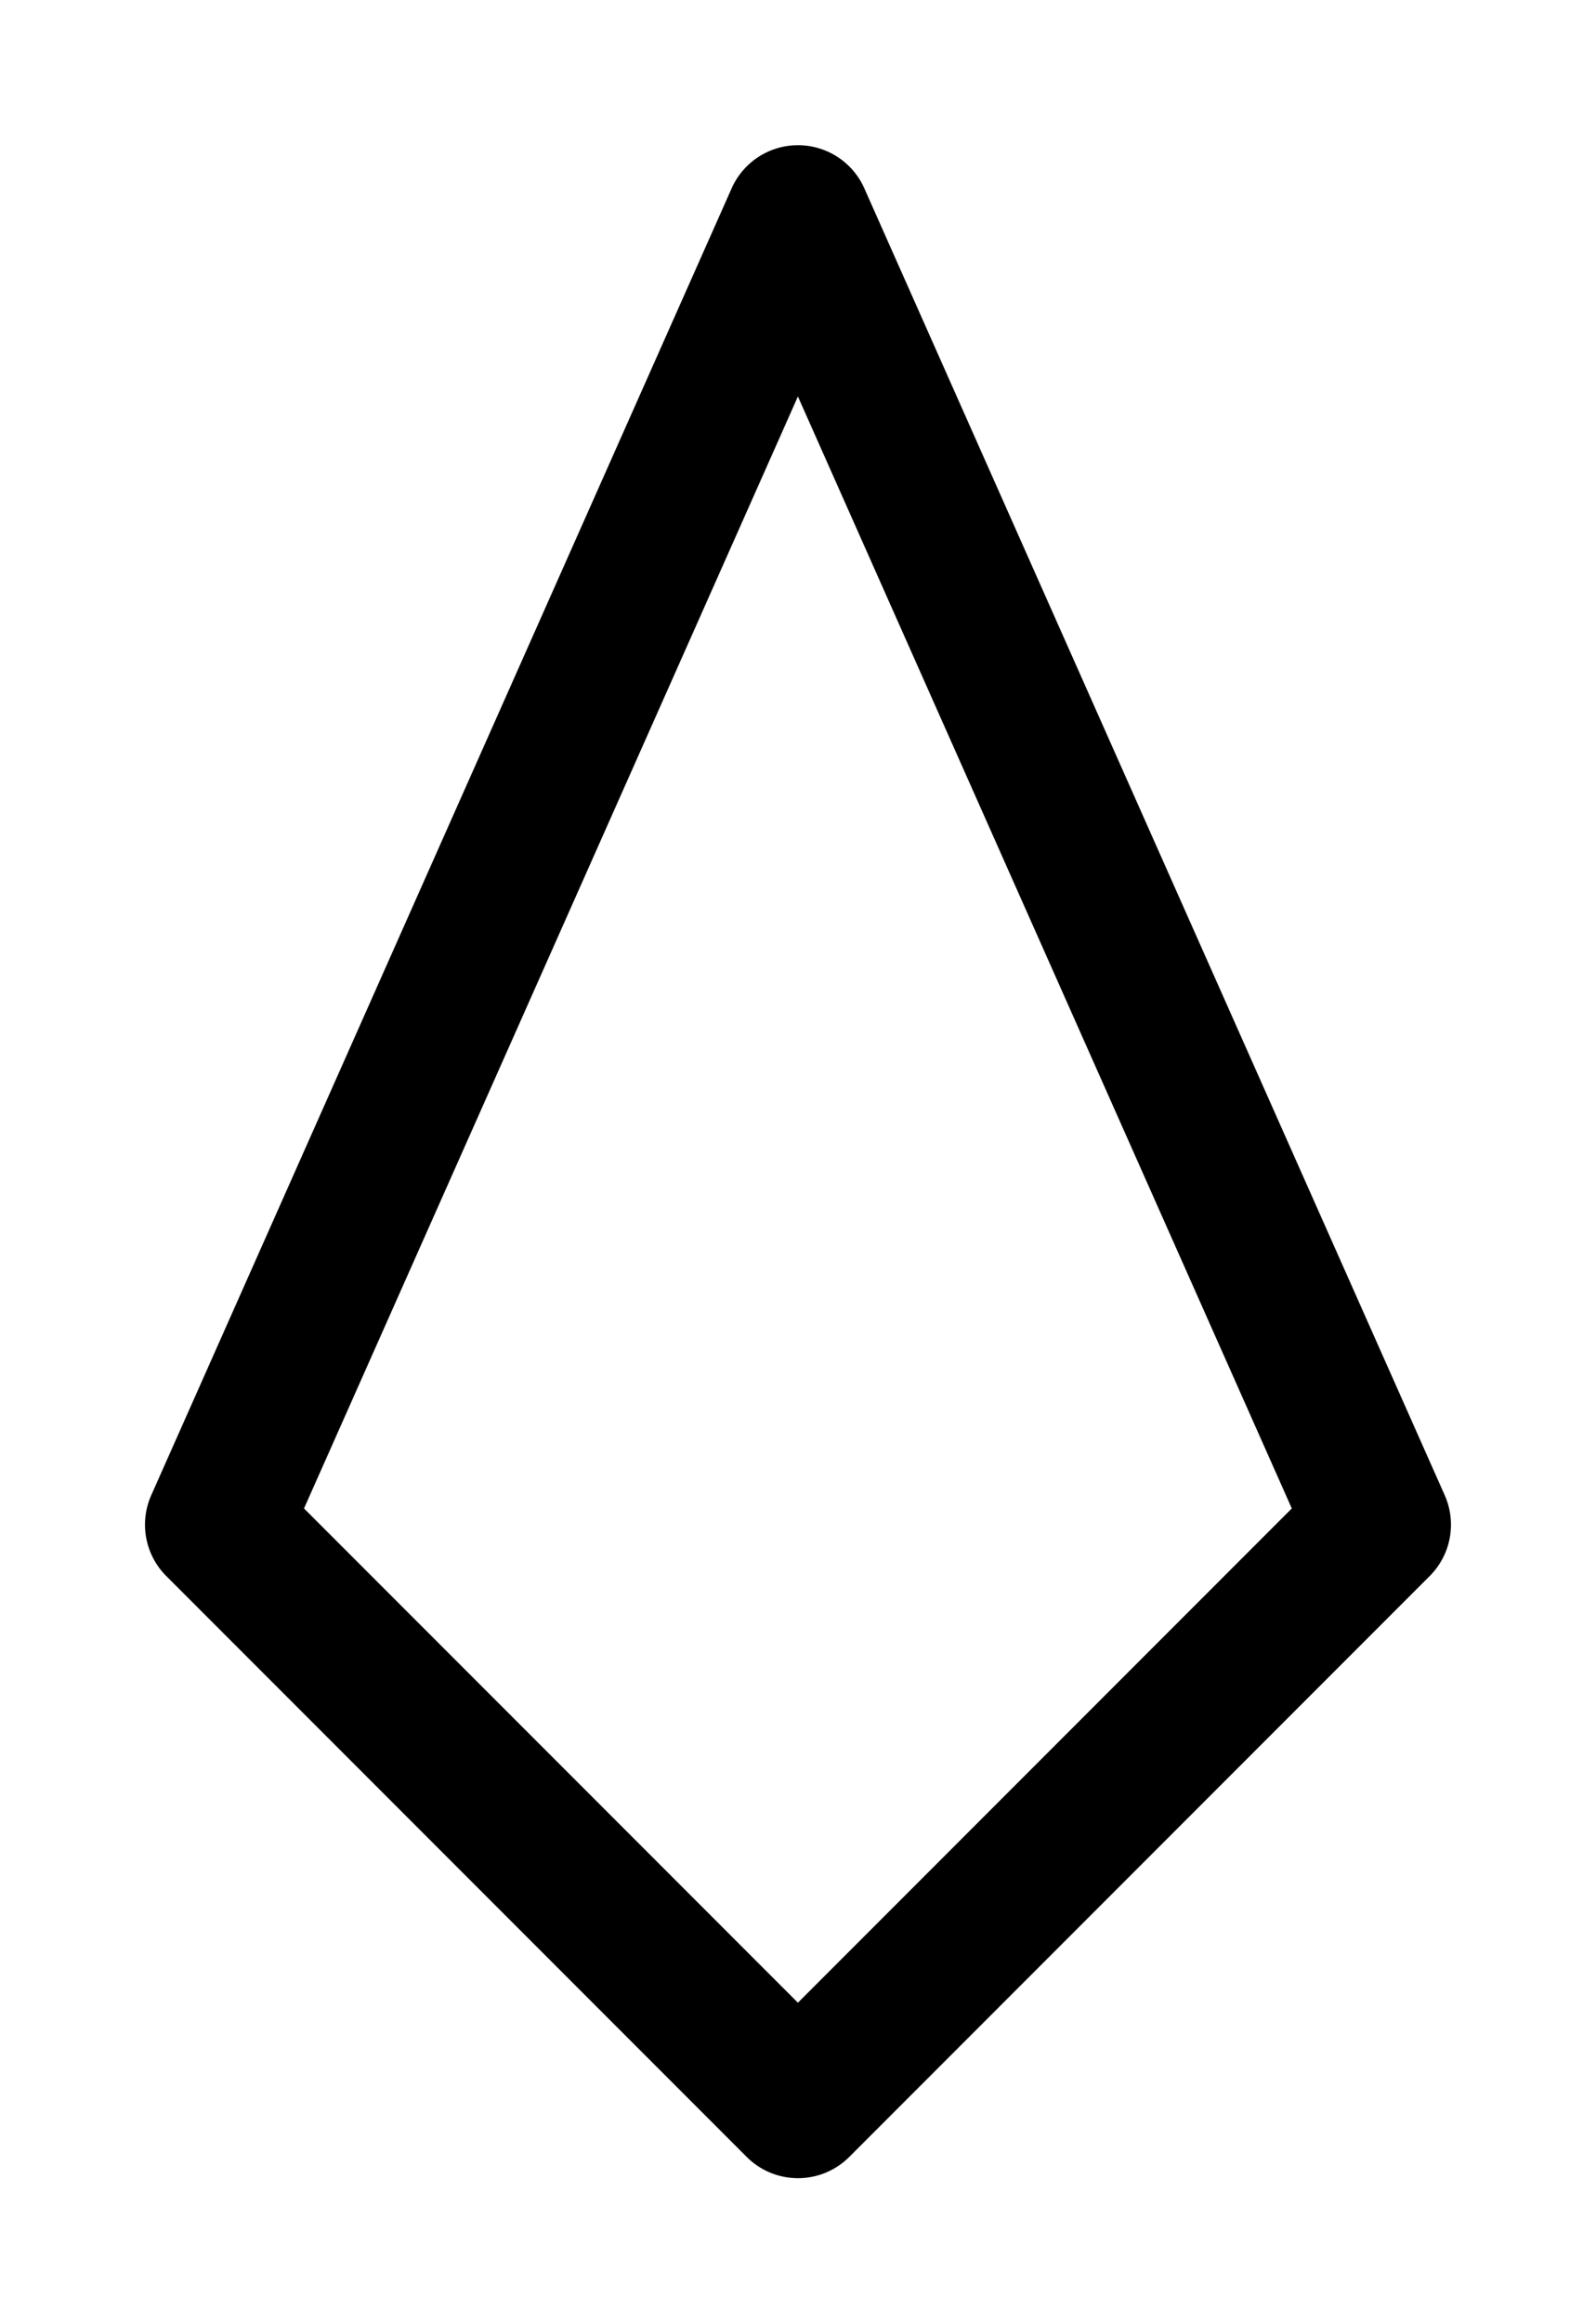 <svg xmlns="http://www.w3.org/2000/svg" xmlns:ns1="http://sodipodi.sourceforge.net/DTD/sodipodi-0.dtd" xmlns:ns2="http://www.inkscape.org/namespaces/inkscape" viewBox="0 0 1100 1600"><ns1:namedview pagecolor="#303030" showgrid="true"><ns2:grid id="grid5" units="px" spacingx="100" spacingy="100" color="#4772b3" opacity="0.2" visible="true" /></ns1:namedview><g fill="currentColor"><path d="m264.492 220.971a.5.5 0 0 0 -.434.297l-4 9a.5.5 0 0 0 .104.557l4 4a.5.5 0 0 0 .707 0l4-4a.5.5 0 0 0 .104-.557l-4-9a.5.5 0 0 0 -.48-.297zm.023 1.73 3.404 7.658-3.404 3.404-3.404-3.404z" fill-rule="evenodd" transform="matrix(100 0 0 100 -25901.562 -21997.038)" /></g></svg>